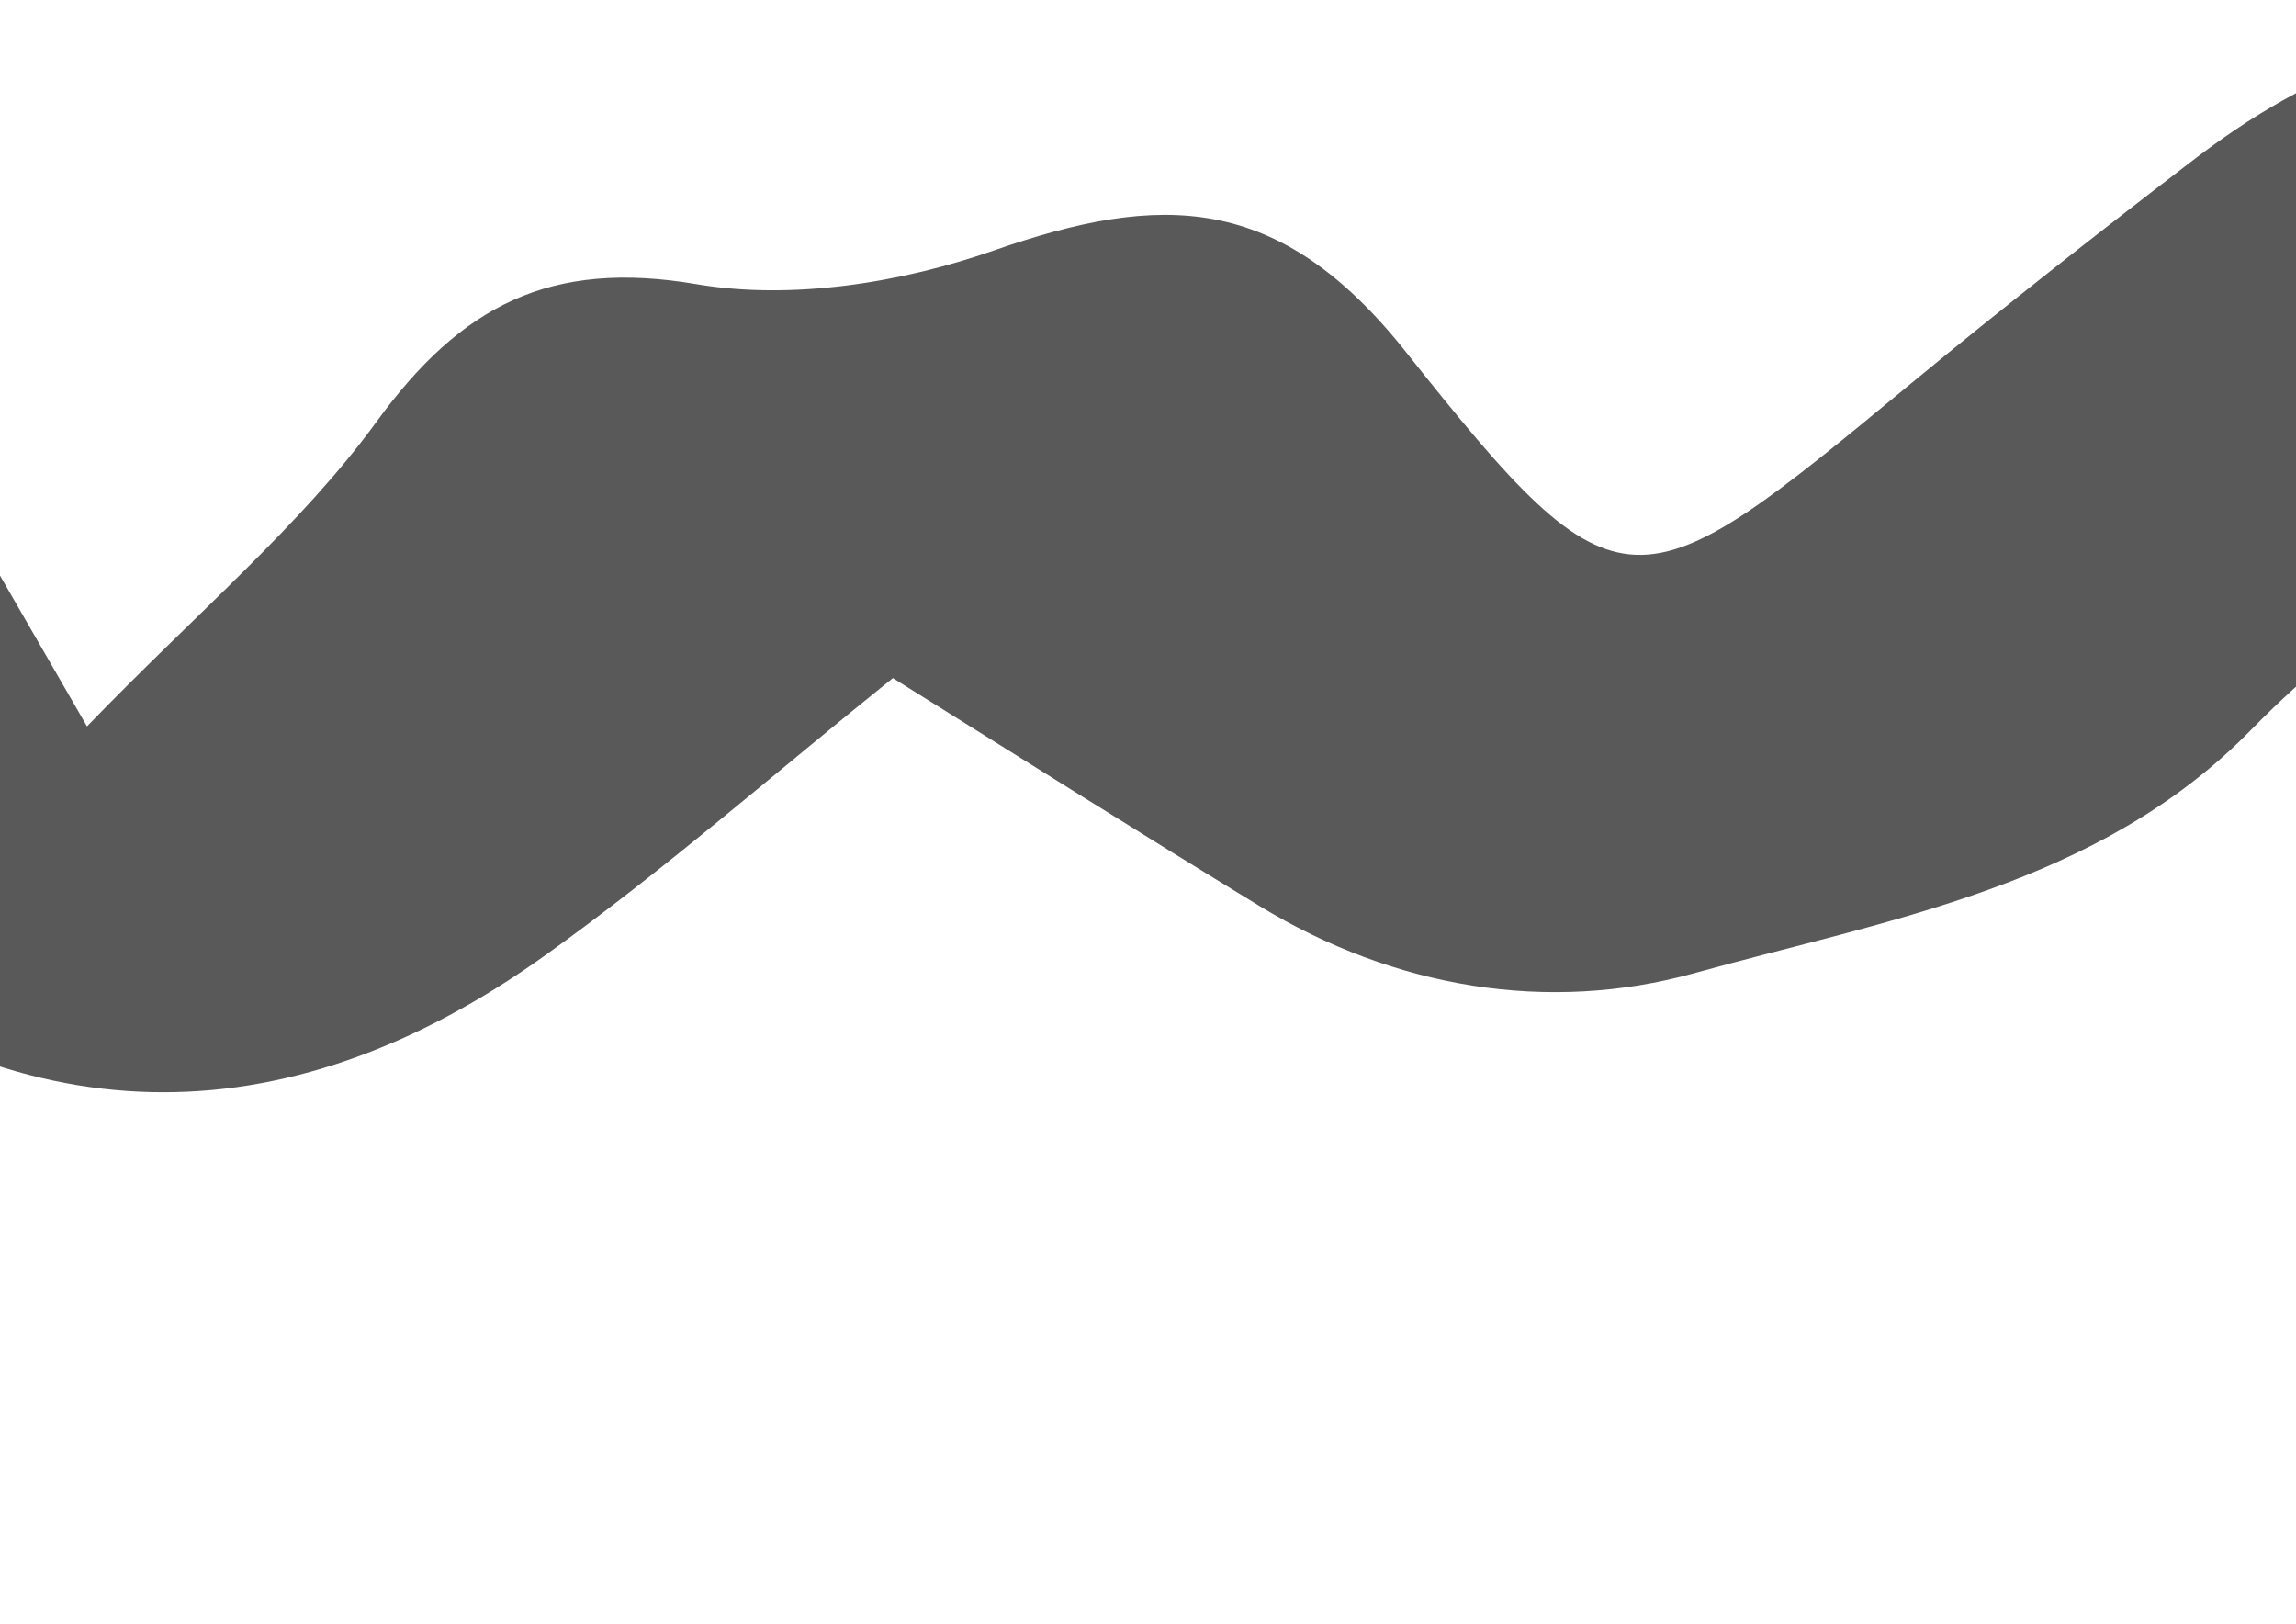 <?xml version="1.0" encoding="utf-8"?>
<!-- Generator: Adobe Illustrator 22.1.0, SVG Export Plug-In . SVG Version: 6.00 Build 0)  -->
<svg version="1.1" id="Layer_1" xmlns="http://www.w3.org/2000/svg" xmlns:xlink="http://www.w3.org/1999/xlink" x="0px" y="0px"
	 viewBox="0 0 841.9 595.3" style="enable-background:new 0 0 841.9 595.3;" xml:space="preserve">
<style type="text/css">
	.st0{fill:#595959;}
</style>
<g>
	<path class="st0" d="M-228.8,211.5c-35.9,59-65.1,116-103.2,166.2c-21.4,28.2-55.9,48-87.4,66.8c-61.2,36.6-117.1,22.5-164.6-27.1
		c-51.9-54.2-102.1-110-162.1-174.8c-19.1,46.3-39.7,88.6-54,132.8c-16.5,51-49,83.1-96.8,104c-73.1,31.9-92.1,23.6-153-30.3
		c-72.2-63.9-118.2-140.6-146.1-231.1c-9-29.3-24.4-56.6-54.4-83.3c-10.1,40.8-21.8,81.4-30.1,122.6
		c-18.8,93.1-36.6,186.4-53.4,279.9c-8.6,48-36.5,76.6-88.9,94.5c-48.2-52.5-101-105-147-162.8c-14-17.6-12.1-49.8-13-75.5
		c-1.7-49.2,2.2-98.6-0.8-147.7c-3.2-52.9,8.7-96.4,67.5-131.3c17.5,41.4,34.4,81.5,57.4,136.1c15.8-41.6,28.4-74.7,40.8-107.9
		c28.3-75.6,65.9-135.9,163.5-118c35.2,6.5,76.1-6.4,107.6,6.2c46.7,18.8,71.9,64.4,91.2,111.2c21.8,52.6,45.9,104.2,72.6,164.3
		c22.5-42.2,42.3-76.5,59.5-112.1c23.8-49.4,57.1-78.5,116.3-68.1c19.6,3.4,42.2,5,60.3-1.4c66.9-23.6,110.2,5.7,148,56.8
		c30.7,41.4,64.3,80.7,104.6,130.9c25.9-39.8,48.3-74.7,71.1-109.3c19.1-29,38.8-57.6,58-86.6c19.5-29.3,45.5-40.4,81.4-37.6
		c37.2,2.9,75.4,3.1,112.3-1.7c70-9,91.9-1.3,127,57.5c23.4,39.3,46,79.1,76.4,131.6c40.8-42.2,78.2-73.4,106.1-111.6
		c31-42.6,63.6-59.7,117.5-50.5c34.9,5.9,75-0.5,109-12.4c60.9-21.2,104.4-21.5,151,37.2c78.9,99.4,84.2,95.1,185.1,11.7
		c33.4-27.6,67.6-54.4,102-80.8c45.2-34.9,93.3-55.5,153.2-40.8c24.1,5.9,52.1,3.6,76.8-1.8c87.2-19.3,168.6-8.3,237,49.9
		c74.1,63.1,146.4,54.4,222.8,8.6c37.2-22.3,74.4-45.3,113.7-63.3c33.8-15.5,70.3-33.4,106.2-34.8c95-3.7,190.4,3.1,285.6,1.7
		c89.3-1.3,178.6-6.9,267.8-12.1c50.7-3,101.3-8.9,157.9,1.5c-14.1,12.5-26.3,28.6-42.5,36.9c-169.6,86.9-344.2,155-540.4,122.2
		c-56.3-9.4-98.6,8.6-143.9,40c-178.5,123.8-372.9,165.8-571.8,62.1c-117.6-61.3-209.6-54.3-299.8,37.8
		c-55.8,56.9-132.6,69.2-204,89c-53.4,14.8-109.7,5.6-159.3-24.6c-44.3-27-88.2-54.7-134.5-83.6c-42.5,34.1-83.3,70-127.3,101.5
		c-96.6,69.2-194,67.4-286.9-7.5C-136.1,303.1-180.1,257-228.8,211.5z"/>
</g>
</svg>
